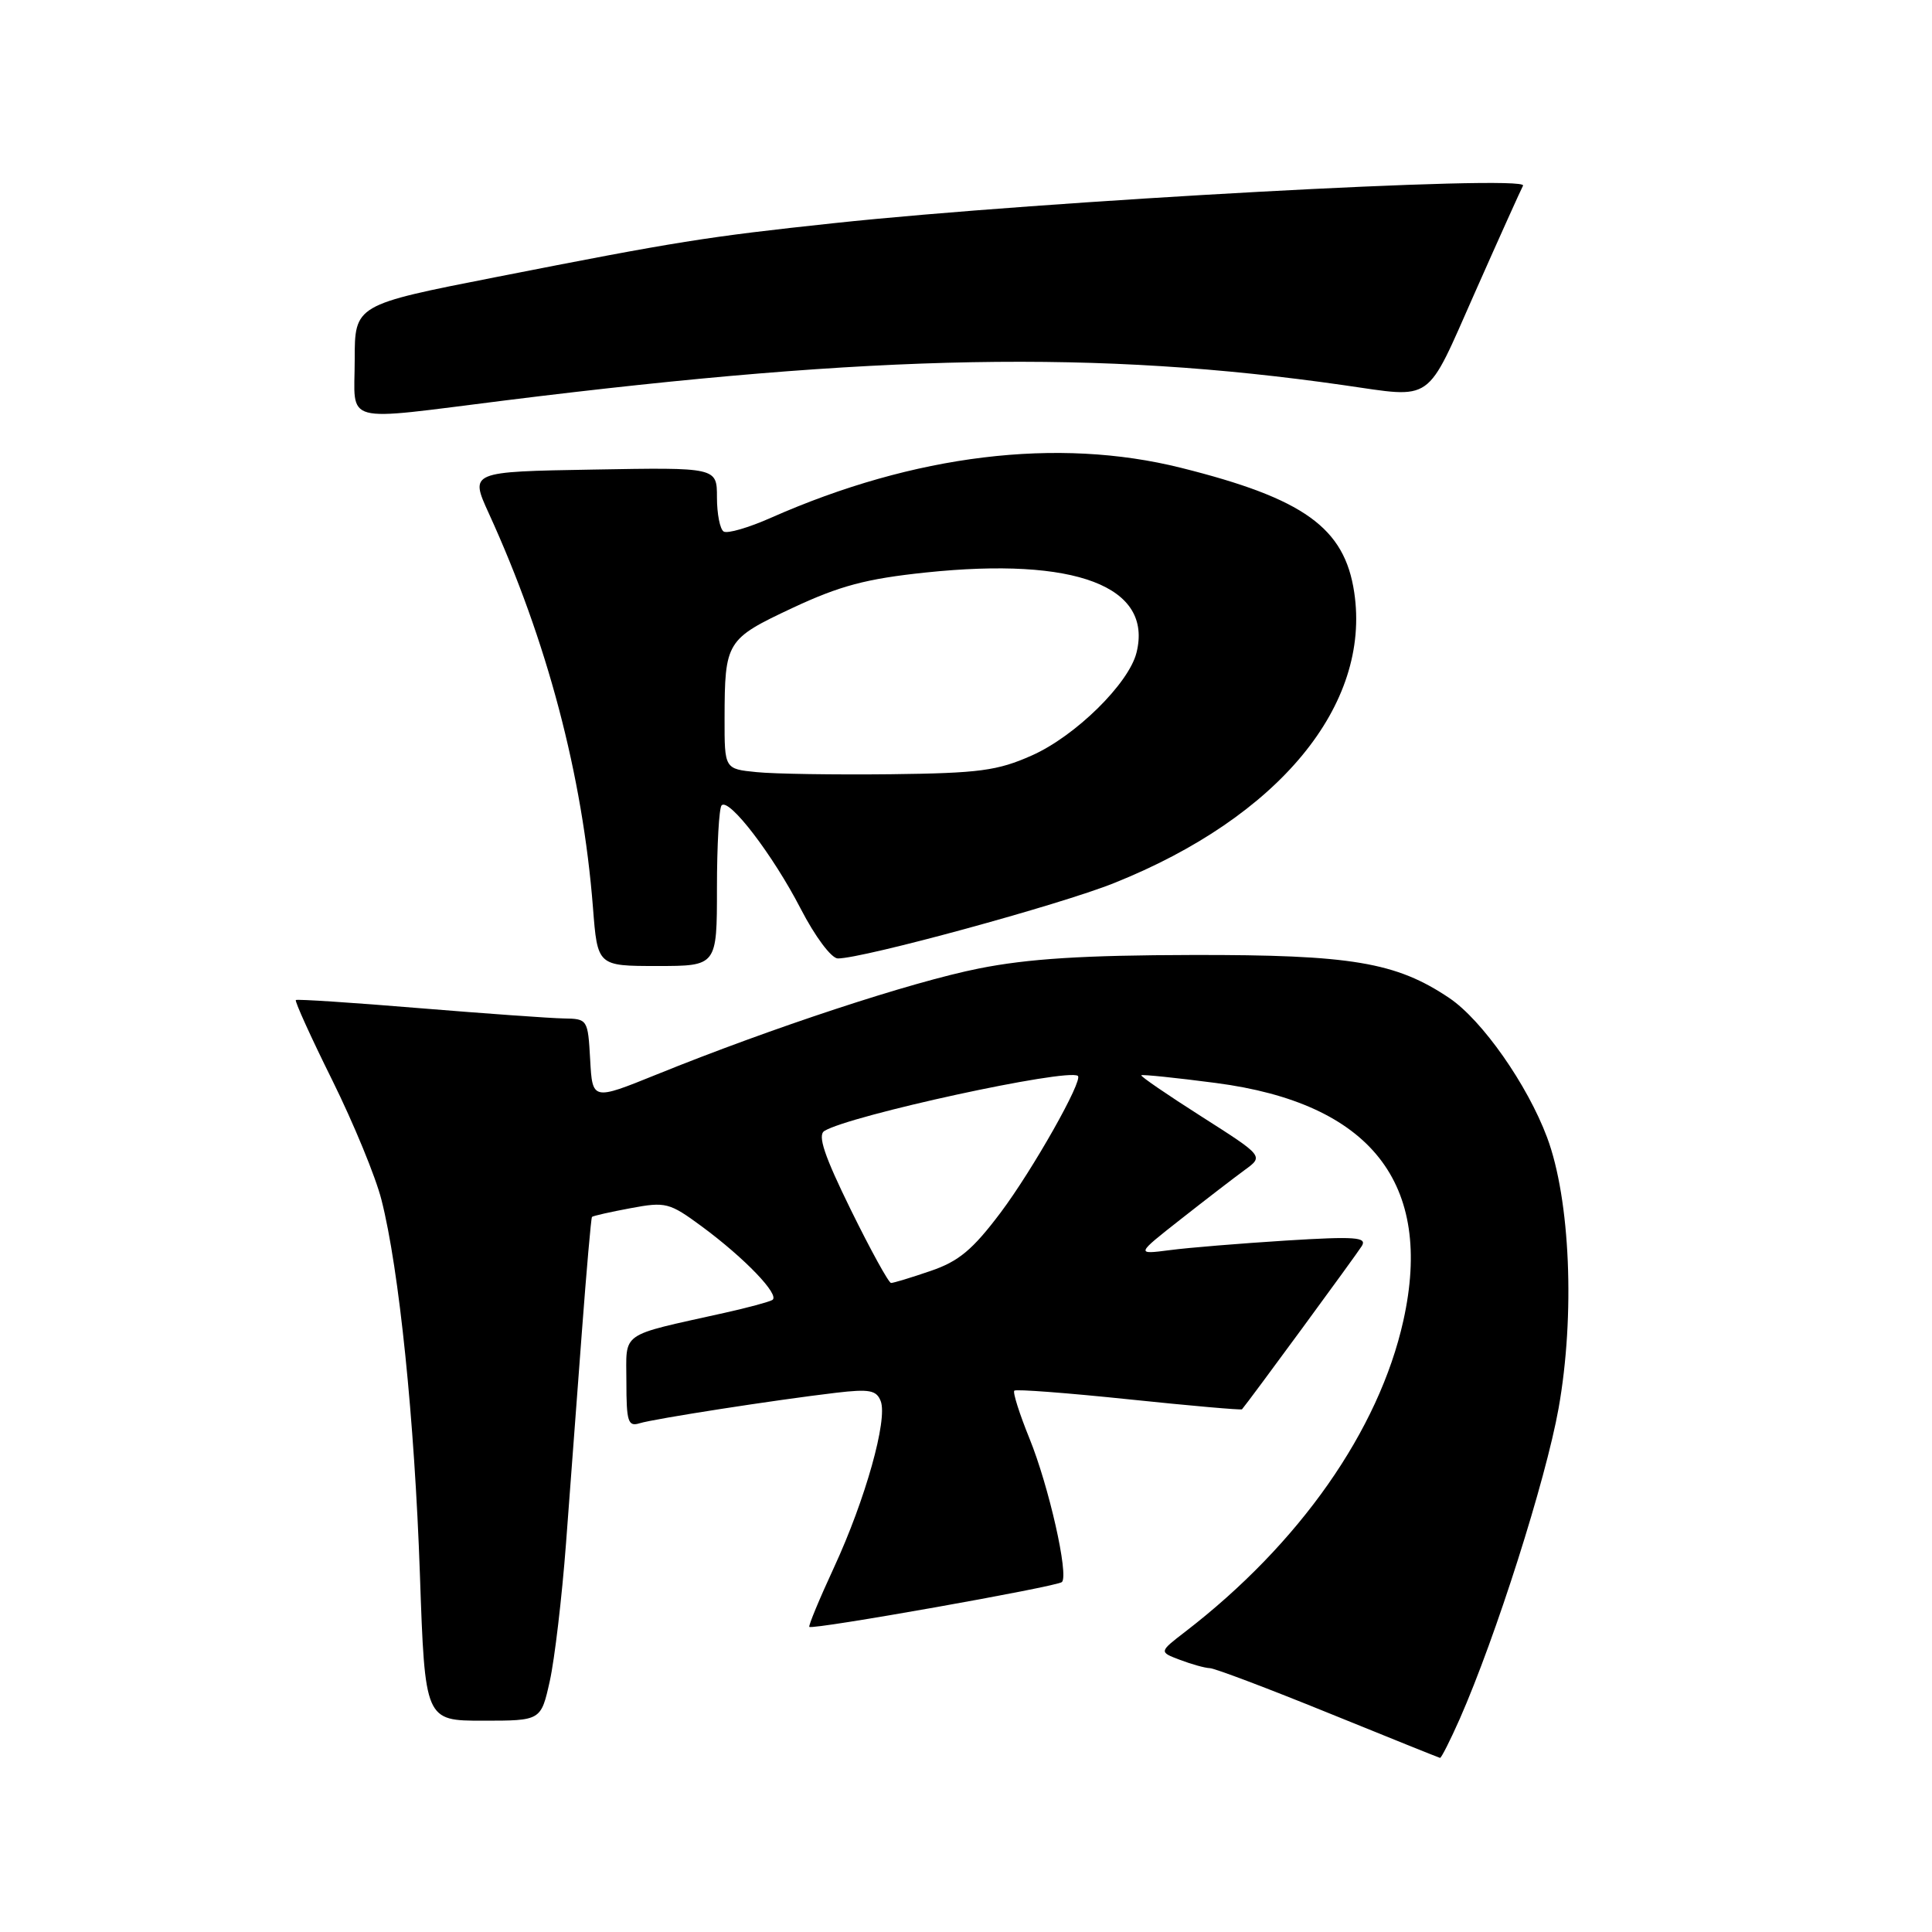 <?xml version="1.0" encoding="UTF-8" standalone="no"?>
<!DOCTYPE svg PUBLIC "-//W3C//DTD SVG 1.1//EN" "http://www.w3.org/Graphics/SVG/1.1/DTD/svg11.dtd" >
<svg xmlns="http://www.w3.org/2000/svg" xmlns:xlink="http://www.w3.org/1999/xlink" version="1.1" viewBox="0 0 256 256">
 <g >
 <path fill="currentColor"
d=" M 193.43 227.75 C 198.20 216.91 204.81 196.16 206.52 186.61 C 208.72 174.28 208.07 158.94 205.00 150.72 C 202.38 143.71 196.39 135.18 192.05 132.25 C 184.98 127.49 179.05 126.50 158.00 126.54 C 143.56 126.57 136.22 127.03 129.71 128.33 C 120.76 130.11 102.31 136.18 87.00 142.38 C 78.50 145.82 78.50 145.82 78.20 140.41 C 77.90 135.06 77.86 135.00 74.70 134.95 C 72.94 134.92 64.30 134.30 55.50 133.58 C 46.70 132.85 39.36 132.37 39.20 132.51 C 39.03 132.65 41.20 137.44 44.03 143.14 C 46.85 148.84 49.79 155.97 50.55 159.00 C 52.89 168.19 54.93 188.15 55.64 208.60 C 56.31 228.00 56.31 228.00 64.00 228.00 C 71.68 228.00 71.68 228.00 72.85 222.75 C 73.49 219.86 74.46 211.65 75.00 204.50 C 75.53 197.35 76.48 184.75 77.10 176.50 C 77.72 168.25 78.32 161.39 78.44 161.25 C 78.56 161.11 80.87 160.59 83.56 160.09 C 88.21 159.22 88.70 159.35 92.98 162.50 C 98.70 166.72 103.42 171.64 102.33 172.26 C 101.87 172.52 99.03 173.29 96.00 173.96 C 81.89 177.11 83.00 176.33 83.00 183.11 C 83.00 188.39 83.22 189.07 84.75 188.59 C 86.70 187.99 102.65 185.51 110.77 184.55 C 115.20 184.03 116.14 184.20 116.70 185.66 C 117.64 188.11 114.67 198.69 110.52 207.67 C 108.57 211.88 107.10 215.43 107.24 215.57 C 107.67 215.99 140.10 210.23 140.71 209.63 C 141.64 208.70 138.98 196.92 136.40 190.58 C 135.08 187.33 134.18 184.49 134.40 184.27 C 134.61 184.05 141.44 184.57 149.58 185.42 C 157.71 186.27 164.46 186.86 164.57 186.74 C 165.39 185.81 179.77 166.21 180.45 165.10 C 181.17 163.93 179.59 163.81 170.40 164.38 C 164.40 164.76 157.47 165.32 155.00 165.65 C 150.50 166.23 150.50 166.23 156.46 161.55 C 159.74 158.97 163.55 156.04 164.93 155.03 C 167.45 153.20 167.45 153.20 159.21 147.95 C 154.67 145.06 151.08 142.60 151.23 142.48 C 151.38 142.35 155.83 142.81 161.11 143.50 C 181.63 146.18 190.00 156.79 185.95 175.00 C 182.71 189.55 172.18 204.57 157.04 216.22 C 153.57 218.89 153.57 218.89 156.35 219.94 C 157.88 220.52 159.66 221.02 160.32 221.04 C 160.97 221.06 168.03 223.73 176.00 226.97 C 183.97 230.21 190.64 232.89 190.81 232.93 C 190.97 232.97 192.15 230.64 193.43 227.75 Z  M 95.00 117.67 C 95.00 111.98 95.28 107.05 95.62 106.71 C 96.62 105.71 102.41 113.28 106.09 120.40 C 108.01 124.12 110.16 126.99 111.02 127.00 C 114.37 127.00 140.39 119.91 147.62 117.01 C 169.44 108.28 181.69 93.44 179.44 78.48 C 178.16 69.93 172.78 66.06 156.50 61.99 C 140.15 57.90 121.14 60.21 102.15 68.61 C 99.20 69.92 96.38 70.74 95.89 70.43 C 95.40 70.13 95.00 68.09 95.00 65.91 C 95.00 61.93 95.00 61.93 78.62 62.22 C 62.25 62.50 62.25 62.50 64.76 68.00 C 72.50 84.93 77.20 102.73 78.57 120.25 C 79.17 128.00 79.17 128.00 87.09 128.00 C 95.00 128.00 95.00 128.00 95.00 117.67 Z  M 67.00 53.05 C 116.30 46.91 145.51 46.38 178.00 51.03 C 190.11 52.76 188.83 53.66 195.44 38.75 C 198.67 31.46 201.54 25.10 201.81 24.60 C 202.63 23.10 138.03 26.62 110.50 29.57 C 93.58 31.38 89.75 31.99 65.75 36.71 C 47.00 40.39 47.00 40.39 47.00 47.69 C 47.00 56.35 44.92 55.80 67.00 53.05 Z  M 112.74 160.31 C 109.23 153.16 108.31 150.43 109.23 149.86 C 112.56 147.80 141.44 141.52 142.82 142.56 C 143.56 143.12 136.84 155.01 132.59 160.67 C 128.88 165.60 127.04 167.14 123.30 168.41 C 120.74 169.29 118.39 170.00 118.07 170.00 C 117.76 170.00 115.36 165.64 112.74 160.31 Z  M 100.25 102.31 C 96.00 101.89 96.00 101.89 96.01 95.19 C 96.03 84.99 96.23 84.68 105.00 80.56 C 111.28 77.62 114.77 76.69 122.66 75.86 C 142.52 73.78 152.80 77.69 150.59 86.49 C 149.56 90.59 142.49 97.54 136.73 100.10 C 132.17 102.13 129.77 102.45 118.00 102.59 C 110.58 102.67 102.59 102.55 100.25 102.31 Z "/>
</g>
</svg>